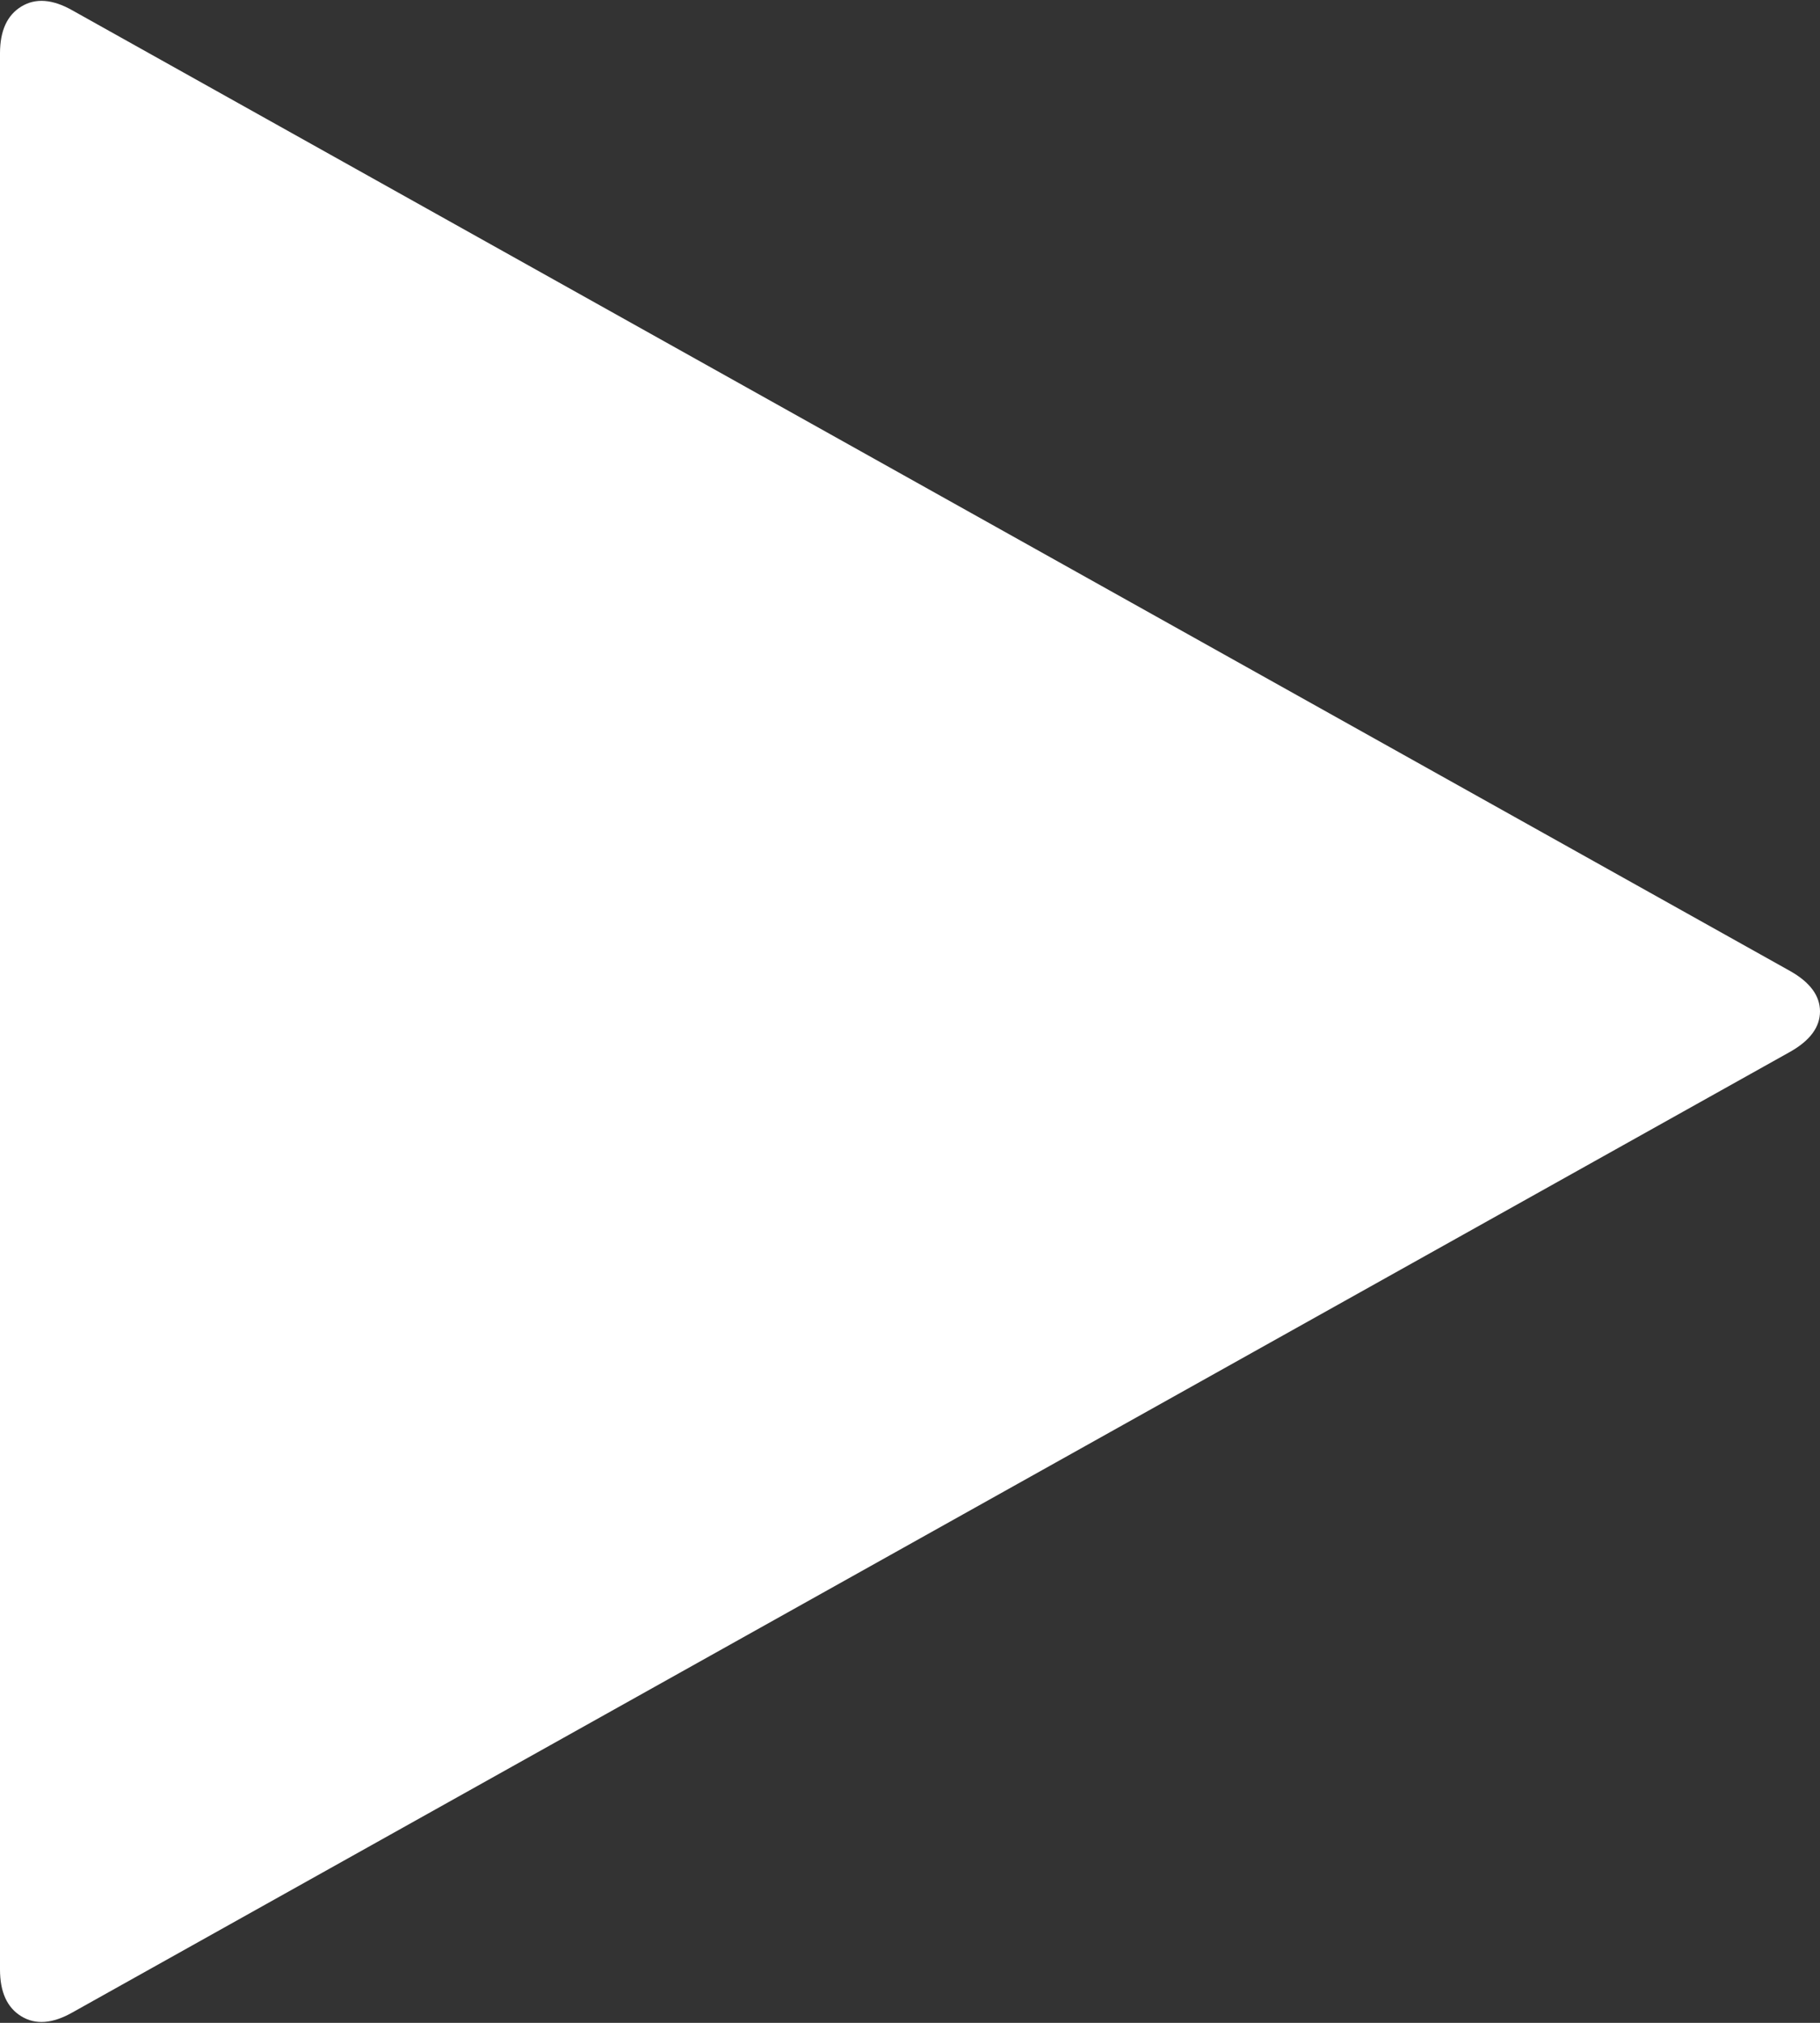 ﻿<?xml version="1.0" encoding="utf-8"?>
<svg version="1.1" xmlns:xlink="http://www.w3.org/1999/xlink" width="45px" height="50px" xmlns="http://www.w3.org/2000/svg">
  <rect width="100%" height="100%" fill="#333333" stroke="none"/>
  <g transform="matrix(1 0 0 1 -627 -1289 )">
    <path d="M 45 25  C 45 25.386  44.755 25.719  44.264 25.997  L 1.791 49.743  C 1.301 50.021  0.88 50.054  0.528 49.839  C 0.176 49.625  0 49.239  0 48.681  L 0 1.319  C 0 0.761  0.176 0.375  0.528 0.161  C 0.88 -0.054  1.301 -0.021  1.791 0.257  L 44.264 24.003  C 44.755 24.281  45 24.614  45 25  Z " fill-rule="nonzero" fill="#ffffff" stroke="none" transform="matrix(1 0 0 1 627 1289 )" />
  </g>
</svg>